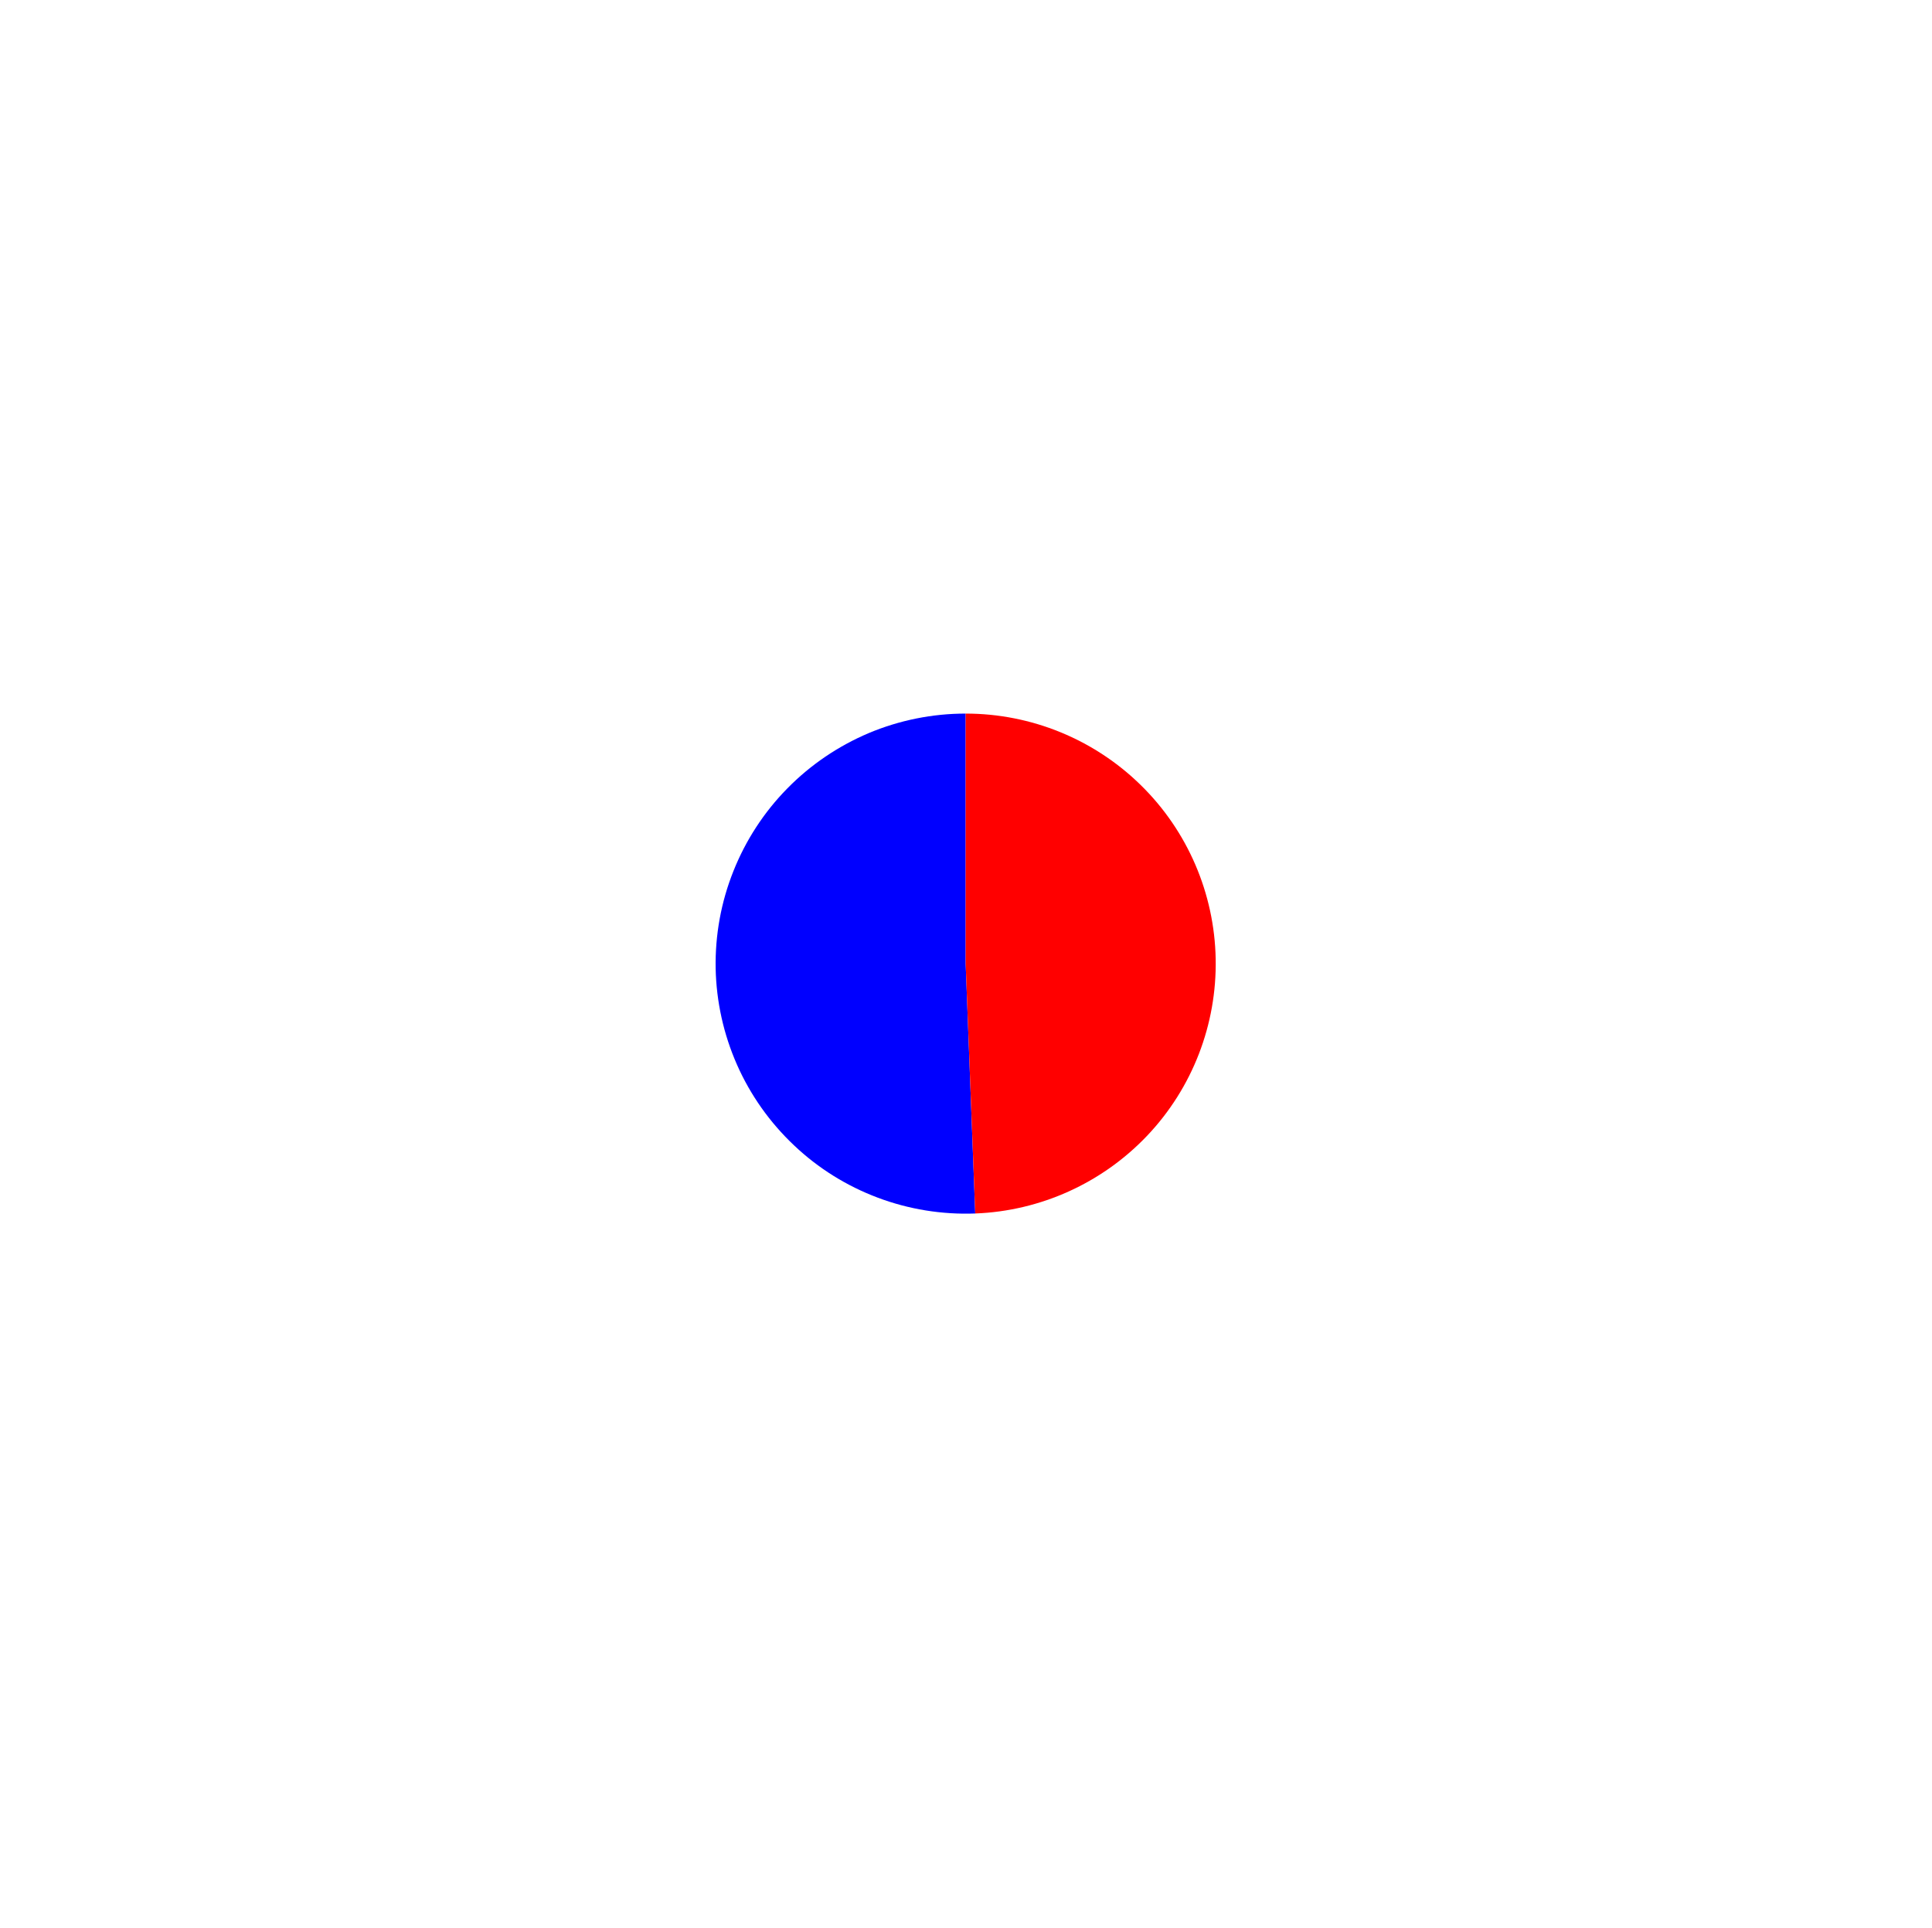 <?xml version="1.0" encoding="utf-8" standalone="no"?>
<!DOCTYPE svg PUBLIC "-//W3C//DTD SVG 1.1//EN"
  "http://www.w3.org/Graphics/SVG/1.1/DTD/svg11.dtd">
<svg xmlns:xlink="http://www.w3.org/1999/xlink" width="20.161pt" height="20.124pt" viewBox="0 0 20.161 20.124" xmlns="http://www.w3.org/2000/svg" version="1.1">
 <defs>
  <style type="text/css">*{stroke-linejoin: round; stroke-linecap: butt}</style>
 </defs>
 <g id="figure_1">
  <g id="patch_1">
   <path d="M -0 20.124 
L 20.161 20.124 
L 20.161 0 
L -0 0 
L -0 20.124 
z
" style="fill: none"/>
  </g>
  <g id="axes_1">
   <g id="patch_2">
    <path d="M 10.077 7.447 
C 9.731 7.447 9.387 7.516 9.067 7.65 
C 8.748 7.785 8.458 7.981 8.215 8.229 
C 7.972 8.476 7.781 8.77 7.653 9.092 
C 7.524 9.415 7.462 9.759 7.468 10.106 
C 7.475 10.453 7.551 10.795 7.691 11.112 
C 7.831 11.429 8.034 11.715 8.286 11.953 
C 8.538 12.192 8.835 12.377 9.16 12.499 
C 9.484 12.621 9.83 12.677 10.177 12.664 
L 10.077 10.056 
L 10.077 7.447 
z
" style="fill: #0000ff"/>
   </g>
   <g id="patch_3">
    <path d="M 10.177 12.664 
C 10.859 12.638 11.505 12.345 11.975 11.848 
C 12.444 11.352 12.699 10.69 12.686 10.007 
C 12.673 9.324 12.393 8.672 11.905 8.194 
C 11.417 7.715 10.761 7.447 10.077 7.447 
L 10.077 10.056 
L 10.177 12.664 
z
" style="fill: #ff0000"/>
   </g>
   <g id="matplotlib.axis_1"/>
   <g id="matplotlib.axis_2"/>
  </g>
 </g>
</svg>

